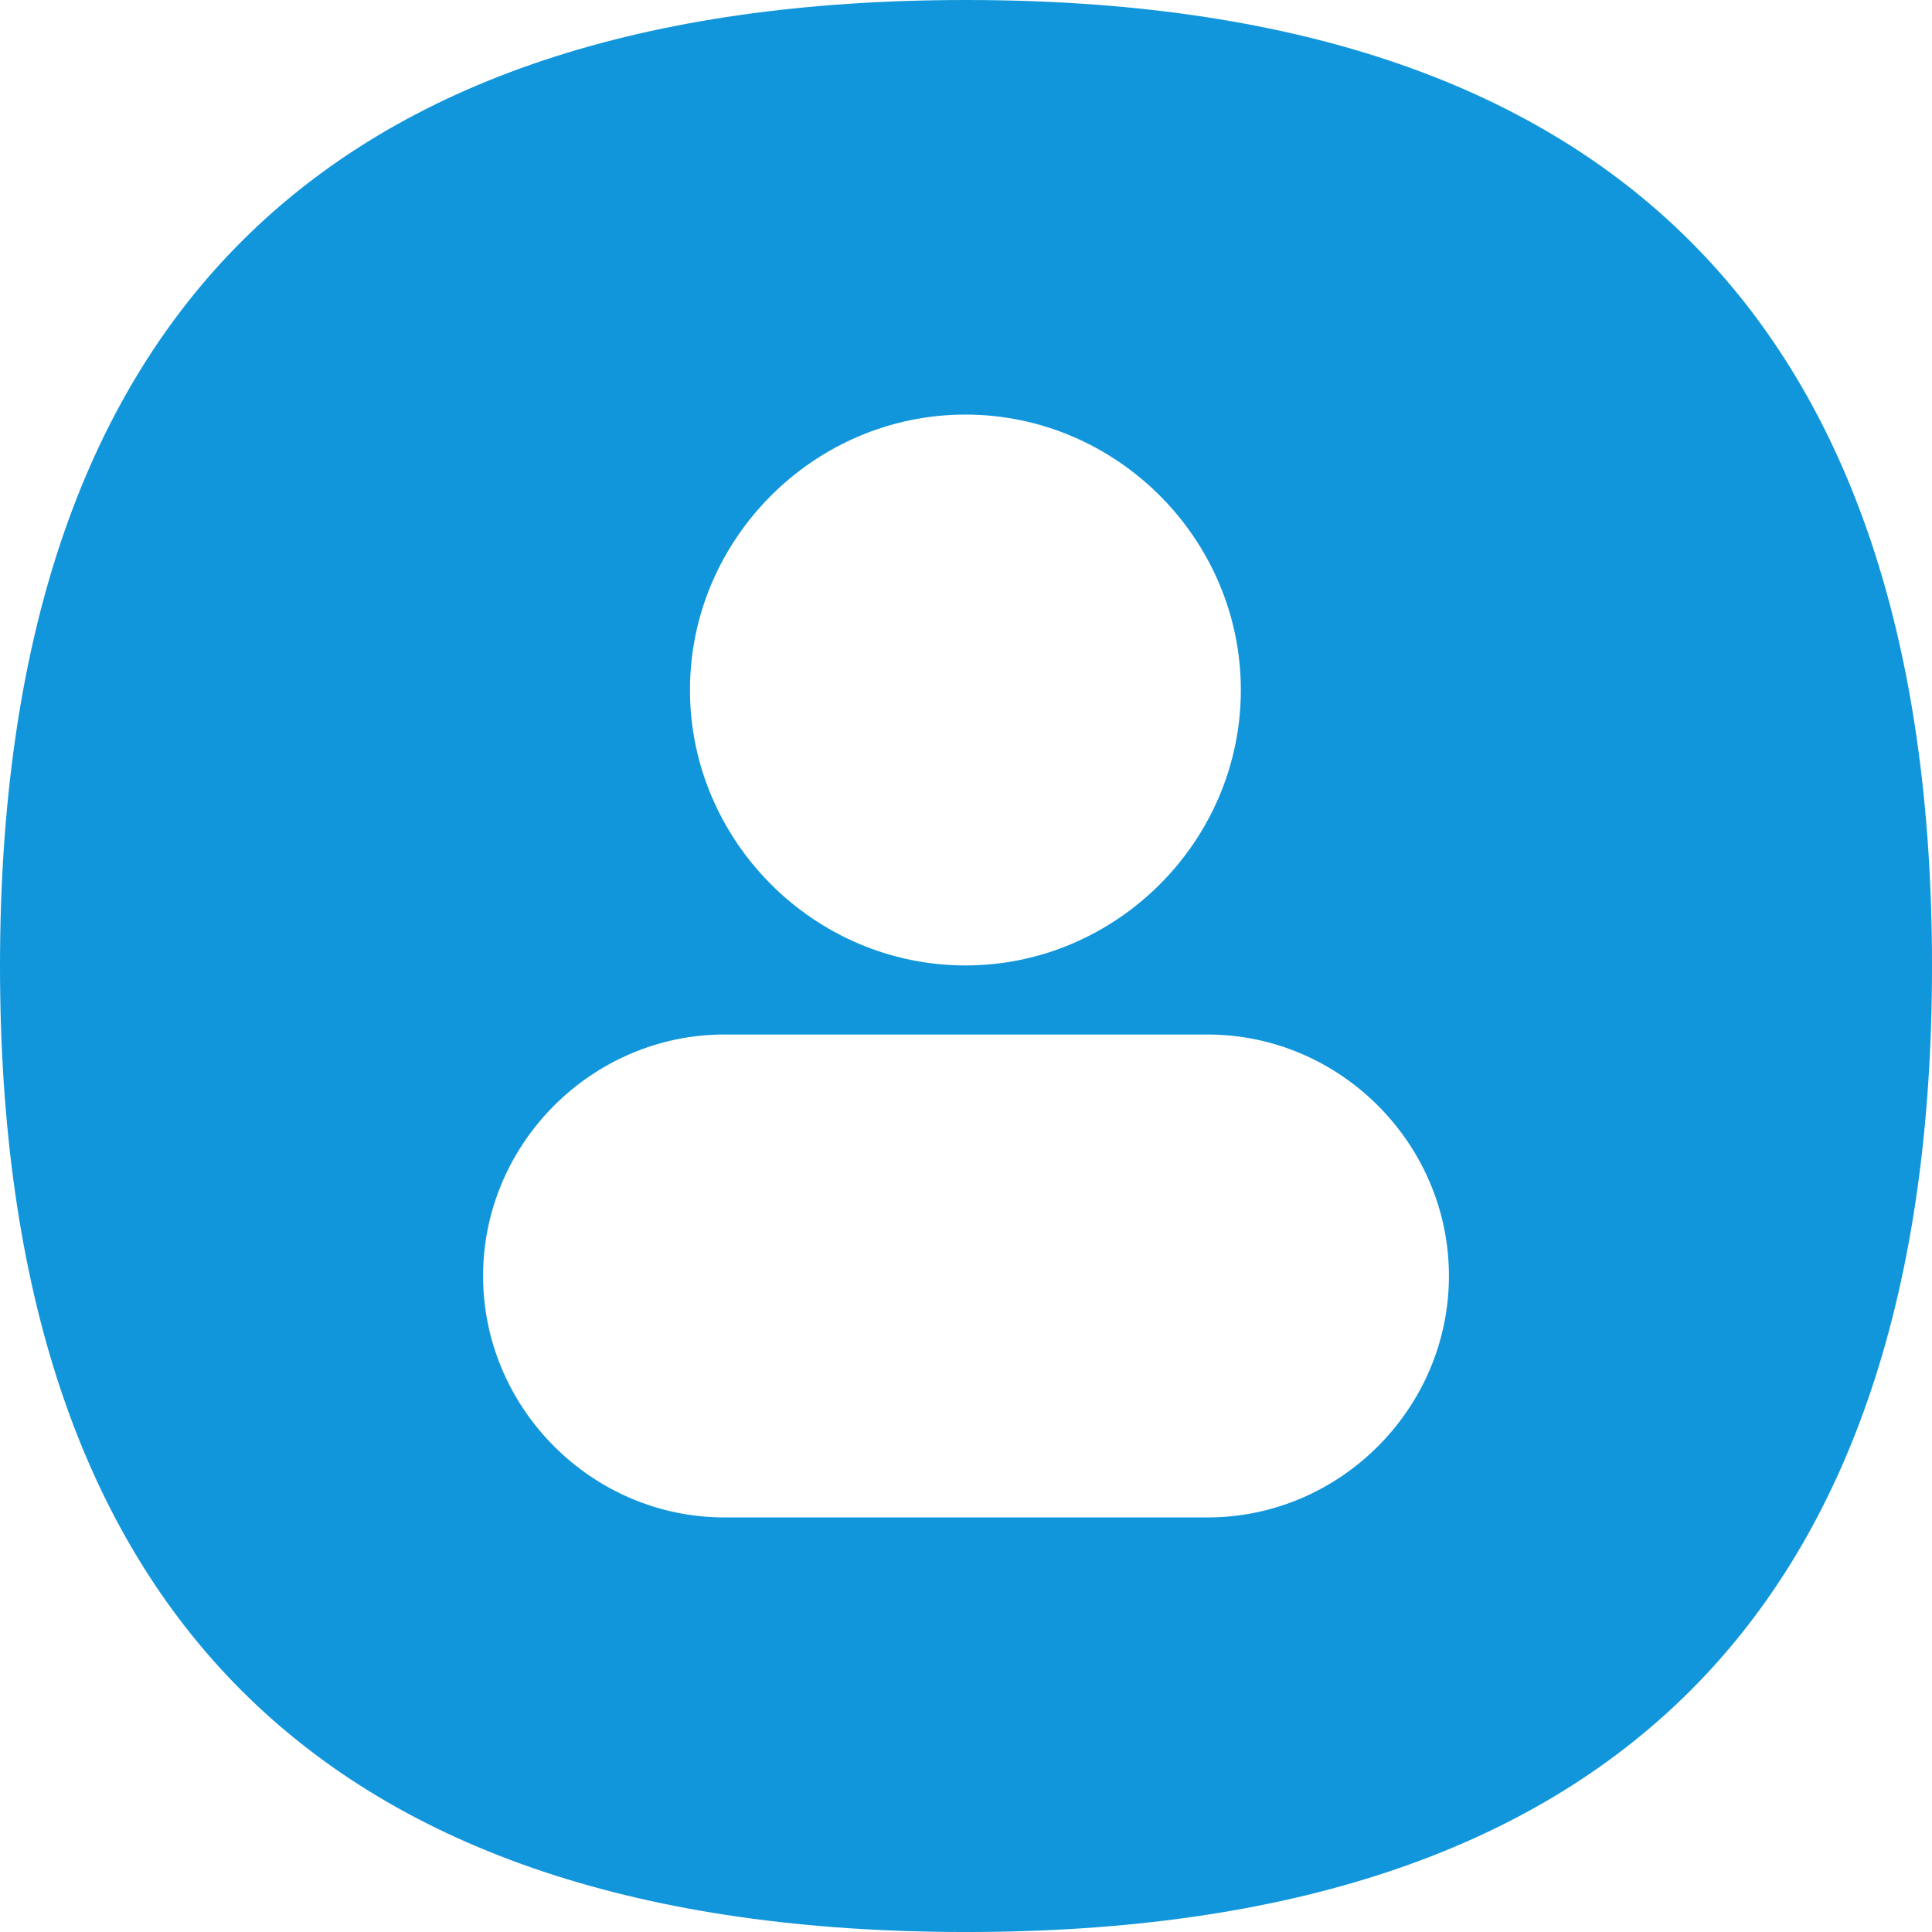 <?xml version="1.0" encoding="UTF-8" standalone="no"?>
<!DOCTYPE svg PUBLIC "-//W3C//DTD SVG 1.1//EN" "http://www.w3.org/Graphics/SVG/1.1/DTD/svg11.dtd">
<svg width="100%" height="100%" viewBox="0 0 1024 1024" version="1.1" xmlns="http://www.w3.org/2000/svg" xmlns:xlink="http://www.w3.org/1999/xlink" xml:space="preserve" xmlns:serif="http://www.serif.com/" style="fill-rule:evenodd;clip-rule:evenodd;stroke-linejoin:round;stroke-miterlimit:2;">
    <g transform="matrix(42.667,0,0,42.667,0,0)">
        <path d="M12,0C20,0 24,4 24,12C24,20 20,24 12,24C4,24 0,20 0,12C0,4 4,0 12,0ZM15,18.85C16.645,18.85 17.999,17.496 17.999,15.85C17.999,14.205 16.645,12.851 15,12.851L9,12.851C7.355,12.851 6.001,14.205 6.001,15.85C6.001,17.496 7.355,18.85 9,18.85L15,18.85ZM11.993,5.15C10.116,5.15 8.571,6.694 8.571,8.571C8.571,10.448 10.116,11.993 11.993,11.993C13.87,11.993 15.414,10.448 15.414,8.571C15.414,6.694 13.87,5.15 11.993,5.15Z" style="fill:rgb(18,150,219);"/>
    </g>
</svg>
